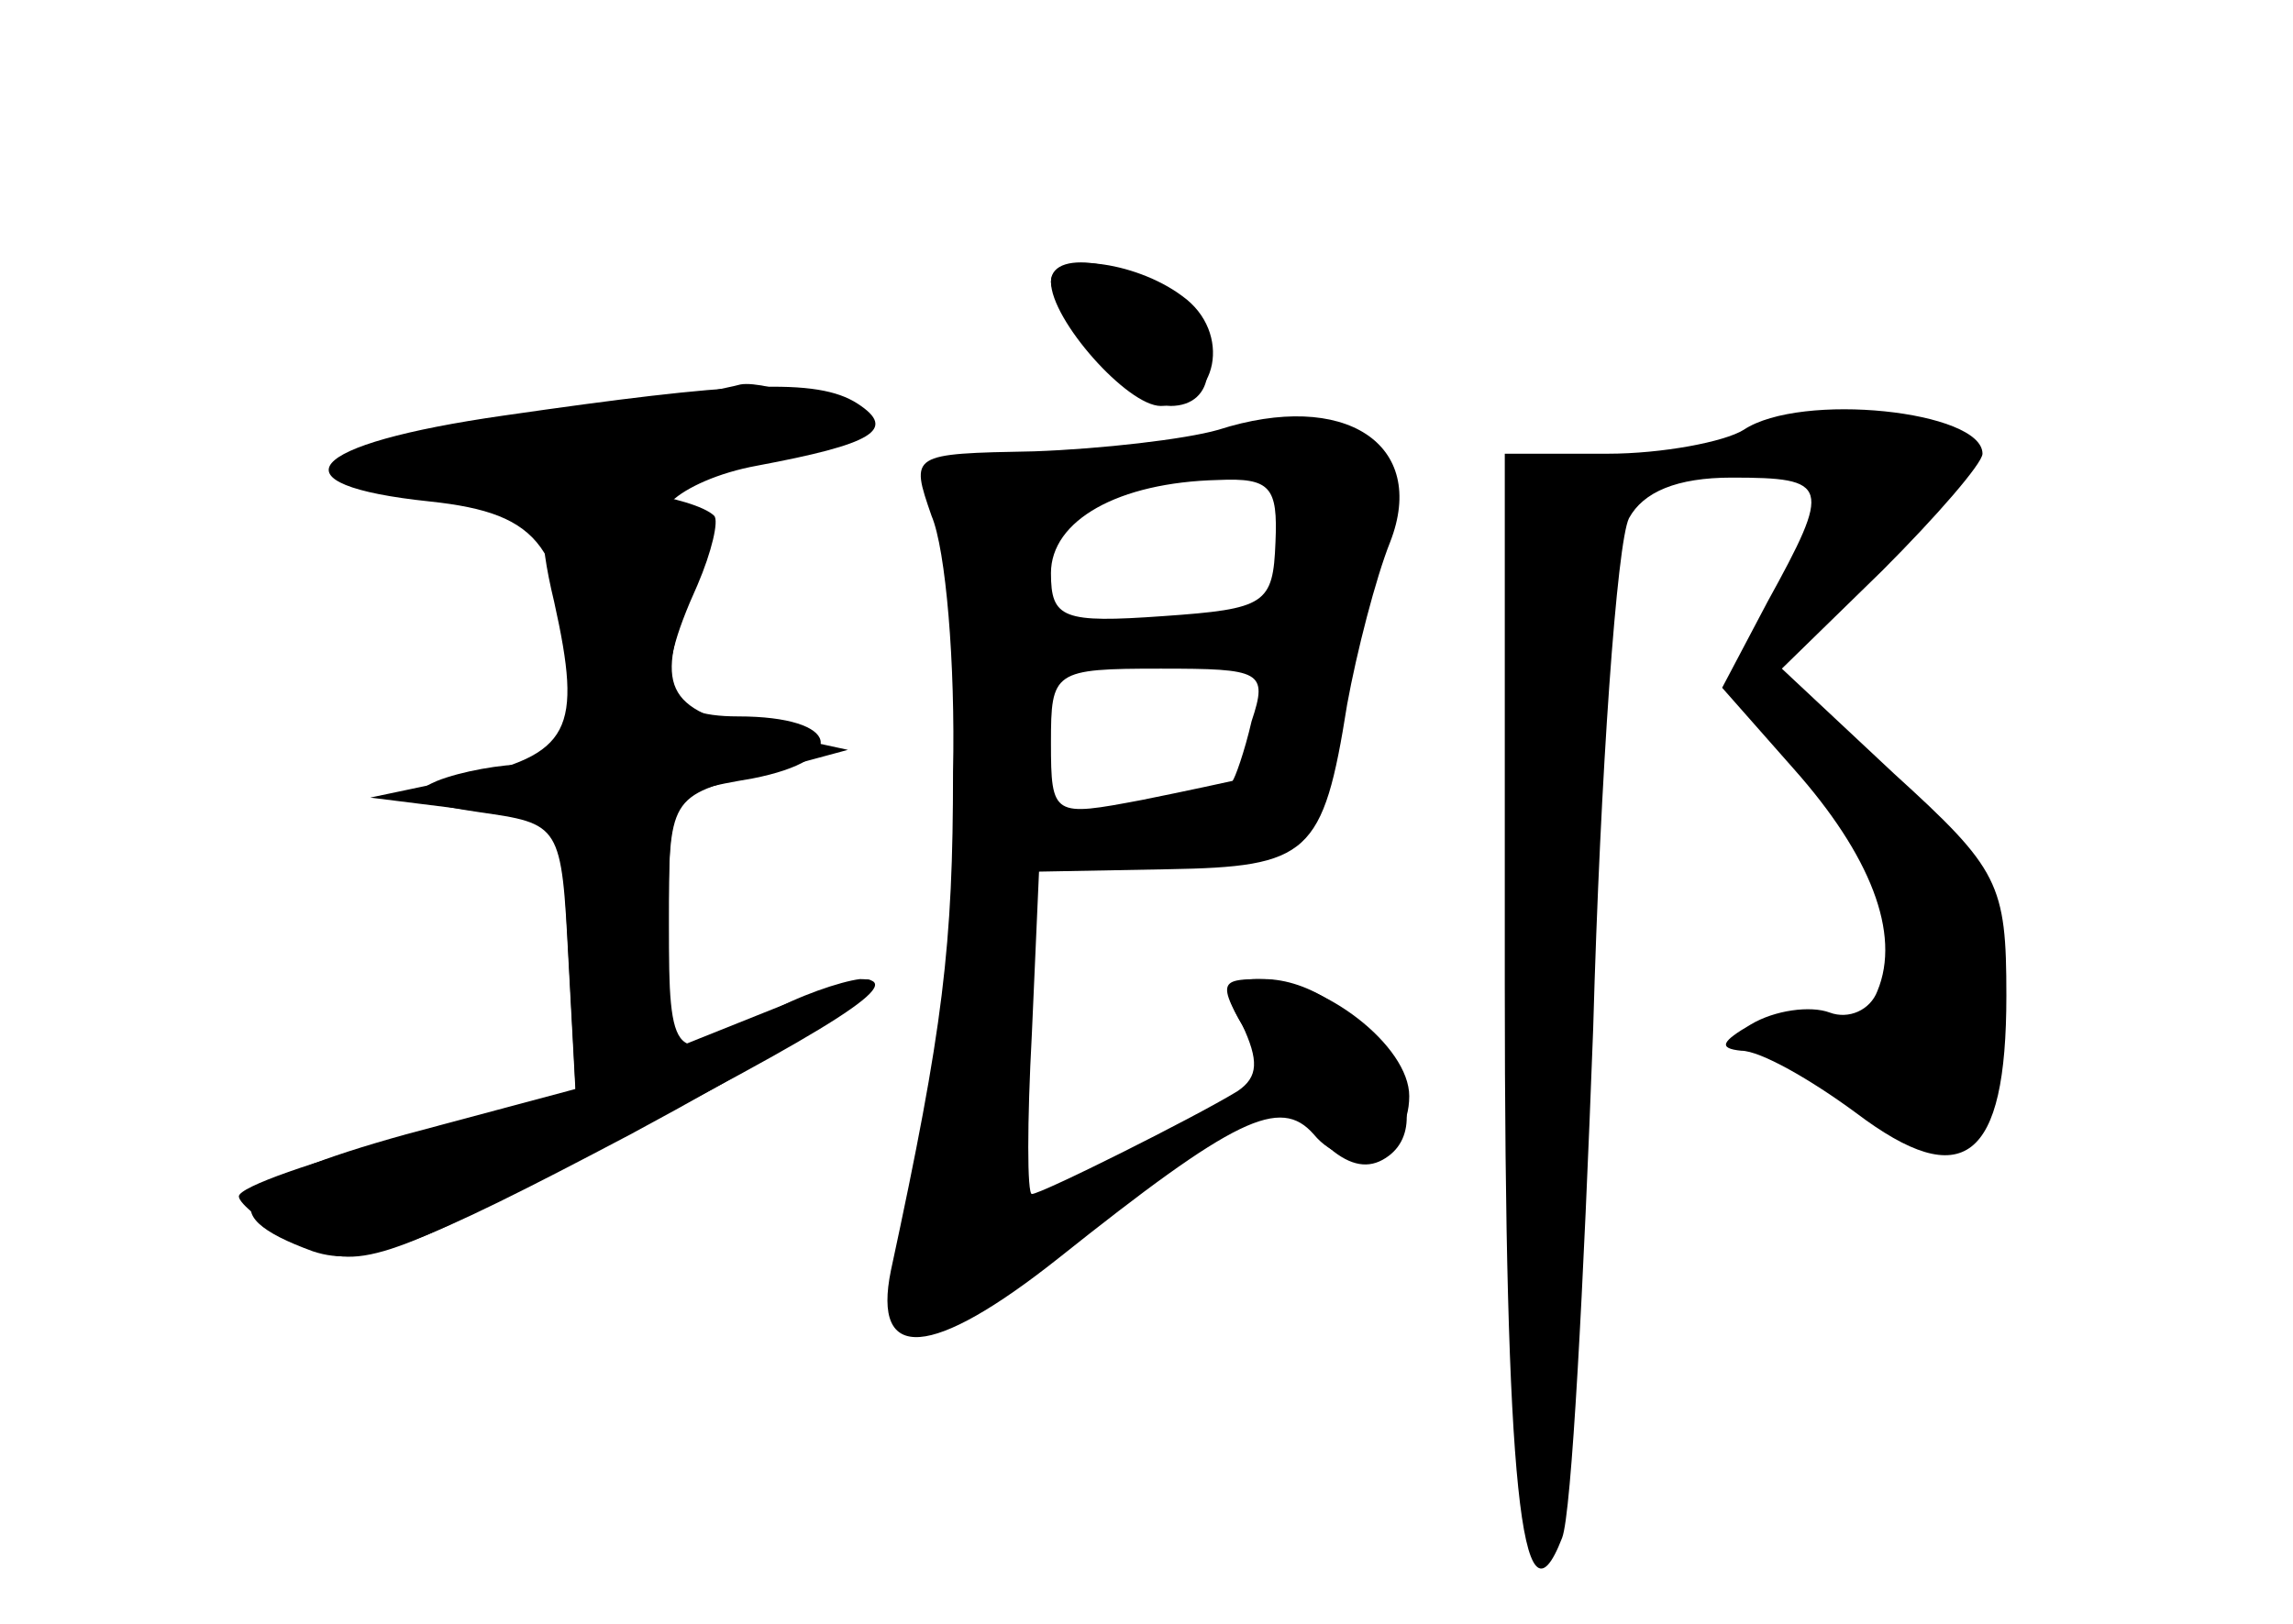 <?xml version="1.0" standalone="no"?>
<!DOCTYPE svg PUBLIC "-//W3C//DTD SVG 20010904//EN"
 "http://www.w3.org/TR/2001/REC-SVG-20010904/DTD/svg10.dtd">
<svg version="1.0" xmlns="http://www.w3.org/2000/svg"
 width="96pt" height="68pt" viewBox="0 0 96 68"
 preserveAspectRatio="xMidYMid meet">
<g transform="translate(0,68) scale(0.1,-0.1)" fill="#000000" stroke="none">
<g id="part-0" class="char-part">
  <path d="M440 562 c0 -11 39 -52 50 -52 19 0 21 22 4 41 -17 19 -54 26 -54 11z"/>
  <path d="M211 506 c-84 -12 -98 -29 -31 -36 47 -5 57 -19 59 -82 1 -21 -4 -28
-18 -28 -11 0 -28 -3 -38 -7 -14 -6 -10 -9 17 -13 35 -5 35 -5 38 -62 l3 -56
-71 -18 c-38 -10 -70 -21 -70 -25 0 -3 11 -12 25 -19 23 -12 33 -10 118 35
109 56 138 75 117 75 -8 -1 -26 -7 -40 -15 -38 -22 -40 -19 -40 38 0 53 0 54
38 63 l37 10 -37 8 c-40 9 -44 18 -28 60 6 17 6 26 0 26 -26 0 -6 19 27 25 48
9 59 15 42 26 -17 11 -51 9 -148 -5z"/>
  <path d="M510 500 c-14 -4 -49 -8 -77 -9 -52 -1 -52 -1 -43 -27 6 -14 10 -62
9 -107 0 -73 -4 -107 -26 -209 -8 -39 17 -37 70 5 74 59 93 68 107 52 15 -18
40 -8 40 16 0 21 -36 49 -63 49 -14 0 -16 -4 -7 -19 7 -15 7 -22 -2 -28 -18
-11 -82 -43 -86 -43 -2 0 -2 30 0 67 l3 68 54 1 c59 1 65 6 75 69 4 22 12 53
18 68 16 41 -19 64 -72 47z m24 -47 c-1 -26 -4 -28 -47 -31 -42 -3 -47 -1 -47
18 0 22 28 38 70 39 22 1 25 -3 24 -26z m-10 -75 c-3 -13 -7 -24 -8 -25 0 0
-18 -4 -38 -8 -37 -7 -38 -7 -38 24 0 30 1 31 46 31 42 0 45 -1 38 -22z"/>
  <path d="M730 500 c-8 -5 -34 -10 -57 -10 l-43 0 0 -222 c0 -209 7 -276 24
-232 4 10 9 106 13 213 3 108 10 204 15 214 6 11 20 17 43 17 41 0 42 -3 15
-52 l-19 -36 30 -34 c32 -36 45 -69 35 -93 -3 -8 -12 -12 -20 -9 -8 3 -23 1
-33 -5 -12 -7 -14 -10 -4 -11 8 0 29 -12 48 -26 45 -34 63 -20 63 49 0 47 -3
53 -47 93 l-47 44 42 41 c23 23 42 45 42 49 0 18 -76 26 -100 10z"/>
</g>
<g id="part-1" class="char-part">
  <path d="M220 501 c-69 -14 -80 -19 -61 -25 26 -9 201 13 201 25 0 6 -39 20
-50 18 -3 -1 -43 -9 -90 -18z"/>
</g>
<g id="part-2" class="char-part">
  <path d="M234 474 c-8 -3 -9 -17 -2 -46 12 -54 7 -64 -39 -74 l-38 -8 40 -5
40 -6 3 -55 3 -56 -71 -19 c-72 -20 -83 -33 -39 -49 21 -7 44 2 133 49 106 57
135 83 56 51 l-40 -16 0 54 c0 54 0 54 35 60 41 8 37 26 -6 26 -32 0 -36 13
-17 55 6 14 9 27 7 29 -8 8 -54 15 -65 10z"/>
</g>
<g id="part-3" class="char-part">
  <path d="M440 562 c0 -16 32 -52 46 -52 24 0 30 31 9 46 -20 15 -55 19 -55 6z"/>
</g>
<g id="part-4" class="char-part">
  <path d="M527 239 c23 -39 39 -53 53 -44 27 17 -12 75 -51 75 -20 0 -20 -1 -2
-31z"/>
</g>
<g id="part-5" class="char-part">
  <path d="M637 482 c-5 -7 -2 -271 3 -367 l2 -50 8 40 c14 72 21 279 11 313 -6
19 -6 30 0 27 5 -4 9 3 9 13 0 20 -26 38 -33 24z"/>
</g>
</g>
</svg>